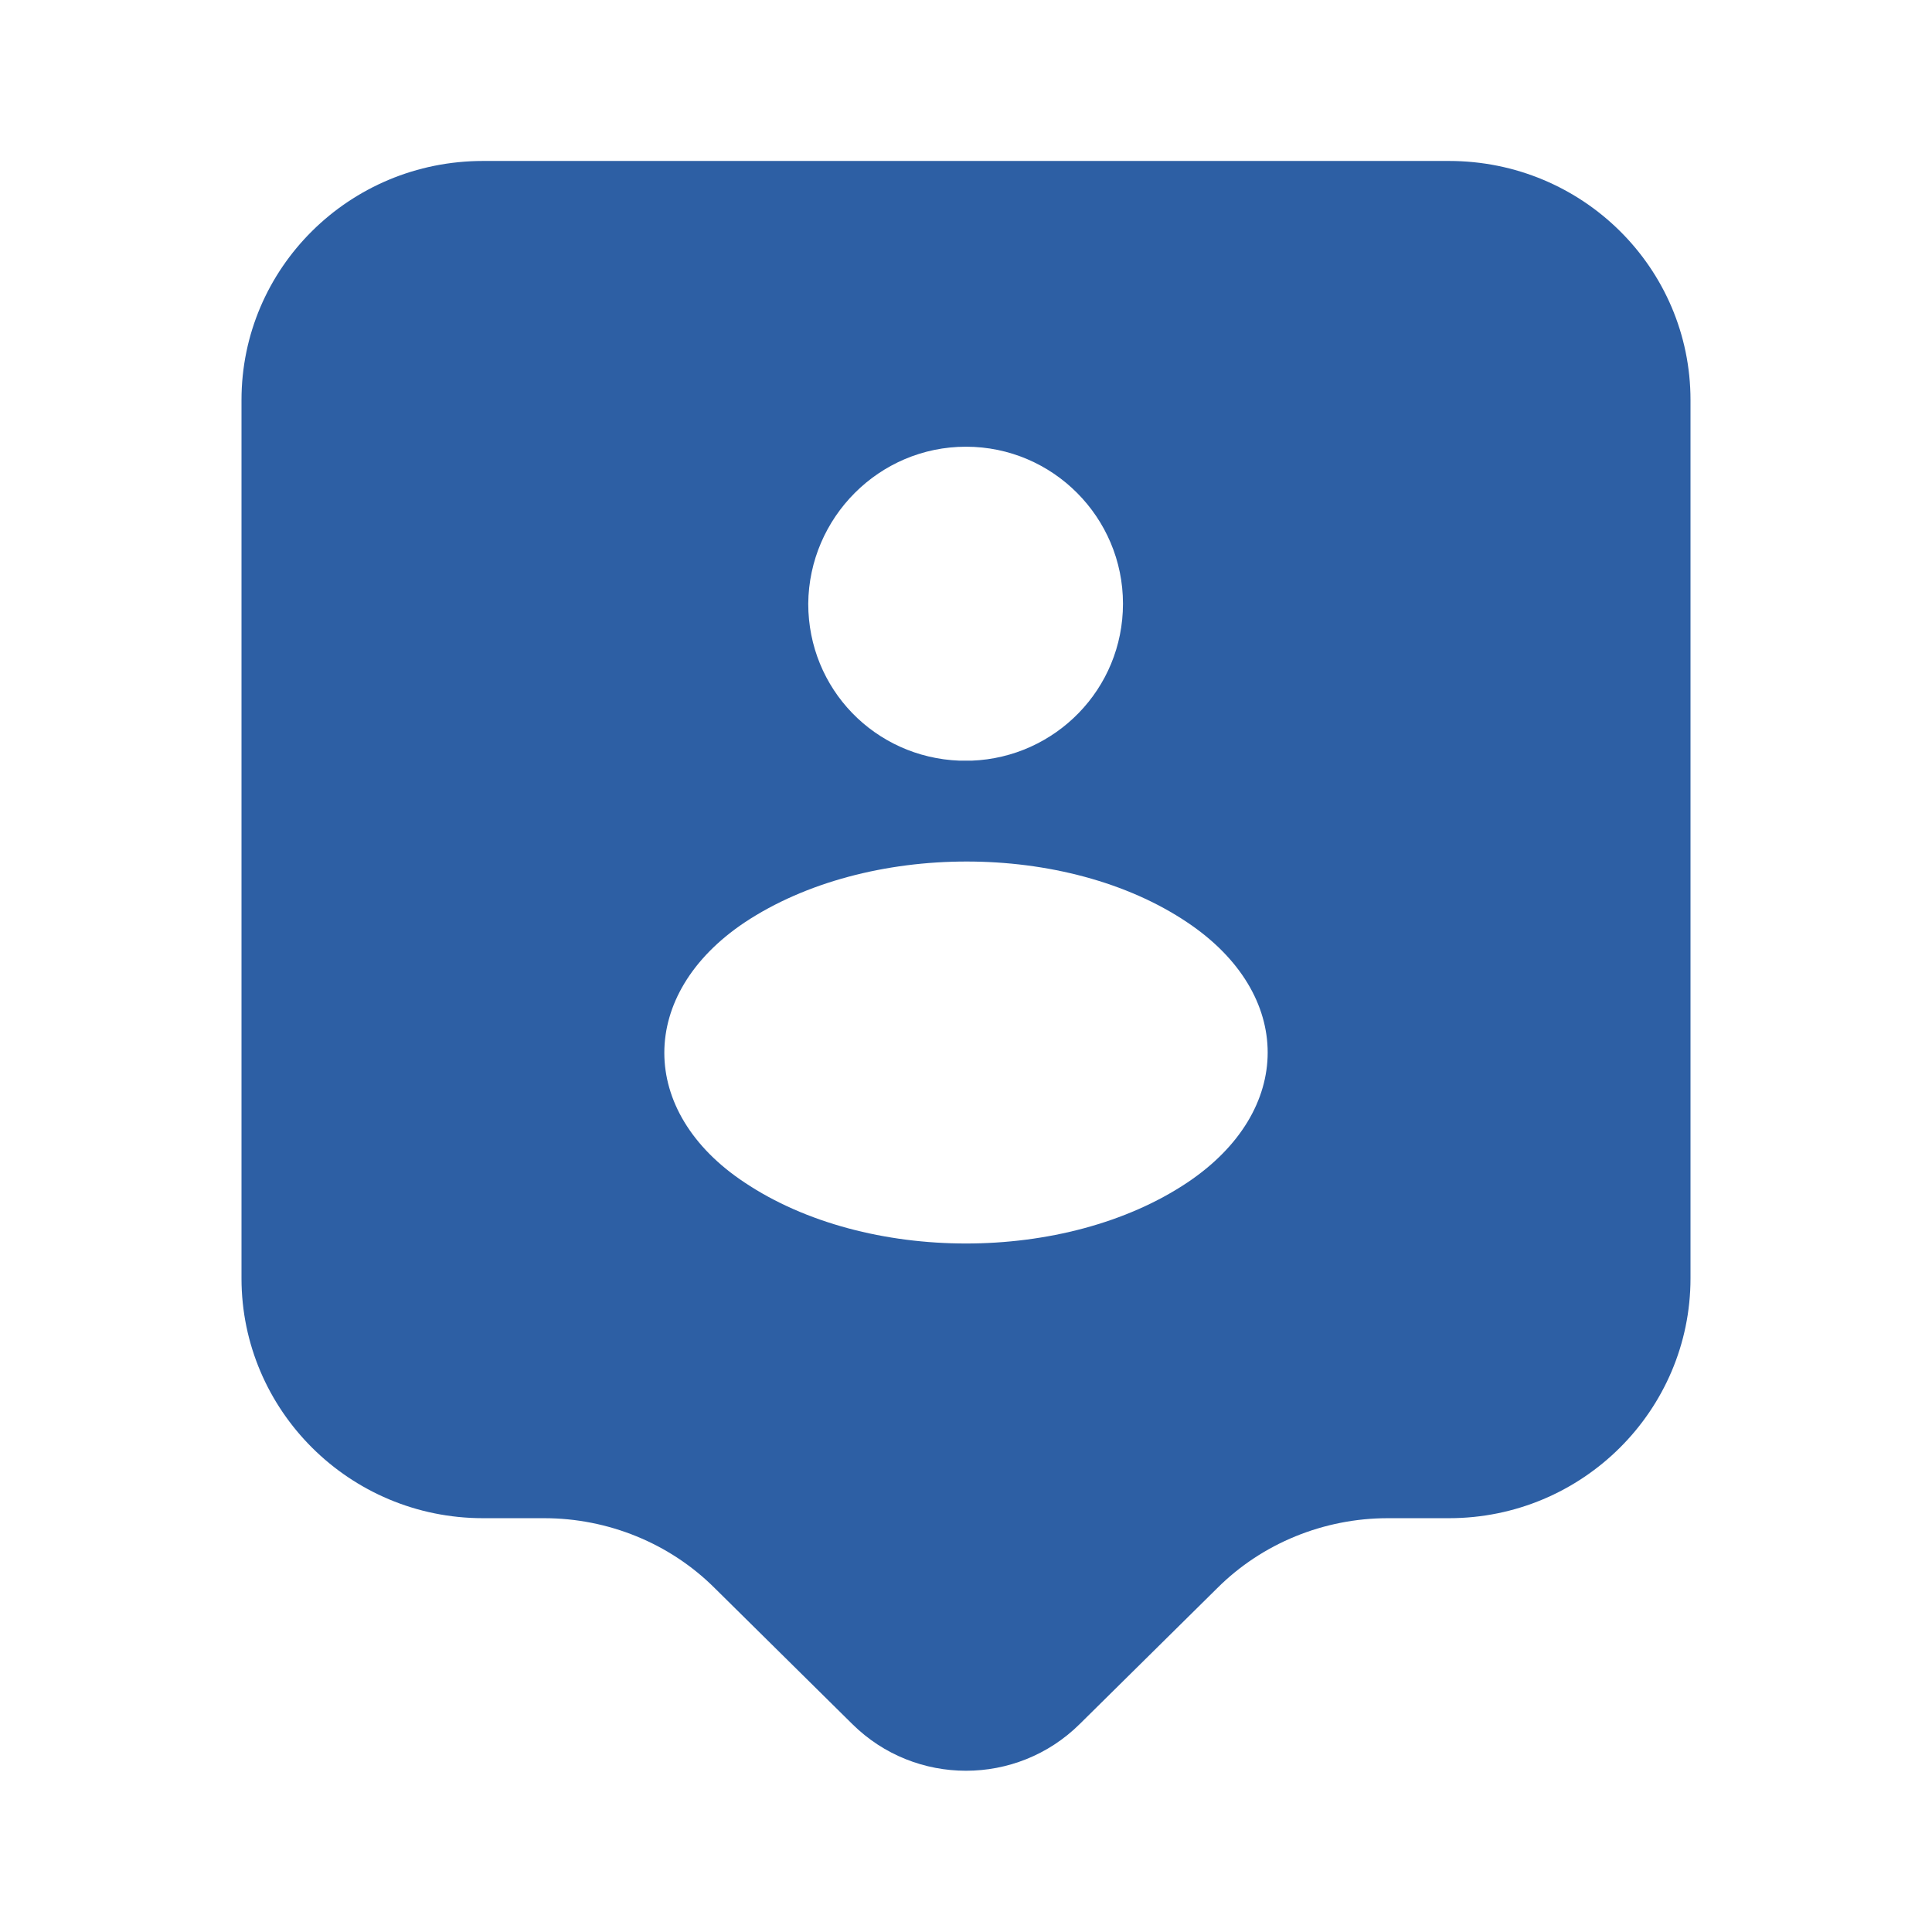 <svg width="32" height="32" viewBox="0 0 32 32" fill="none" xmlns="http://www.w3.org/2000/svg">
<path d="M24 2.666H8C5.787 2.666 4 4.439 4 6.626V21.173C4 23.359 5.787 25.146 8 25.146H9.013C10.067 25.146 11.093 25.559 11.84 26.306L14.12 28.559C15.16 29.586 16.84 29.586 17.88 28.559L20.16 26.306C20.907 25.559 21.933 25.146 22.987 25.146H24C26.213 25.146 28 23.359 28 21.173V6.626C28 4.439 26.213 2.666 24 2.666ZM16 7.399C17.44 7.399 18.6 8.573 18.6 9.999C18.6 11.413 17.48 12.546 16.093 12.599C16.04 12.599 15.96 12.599 15.893 12.599C14.493 12.546 13.387 11.413 13.387 9.999C13.4 8.573 14.56 7.399 16 7.399ZM19.667 19.586C17.653 20.933 14.347 20.933 12.333 19.586C10.56 18.413 10.56 16.466 12.333 15.279C14.36 13.933 17.667 13.933 19.667 15.279C21.44 16.466 21.44 18.399 19.667 19.586Z" fill="#094394" fill-opacity="0.85"/>
</svg>
